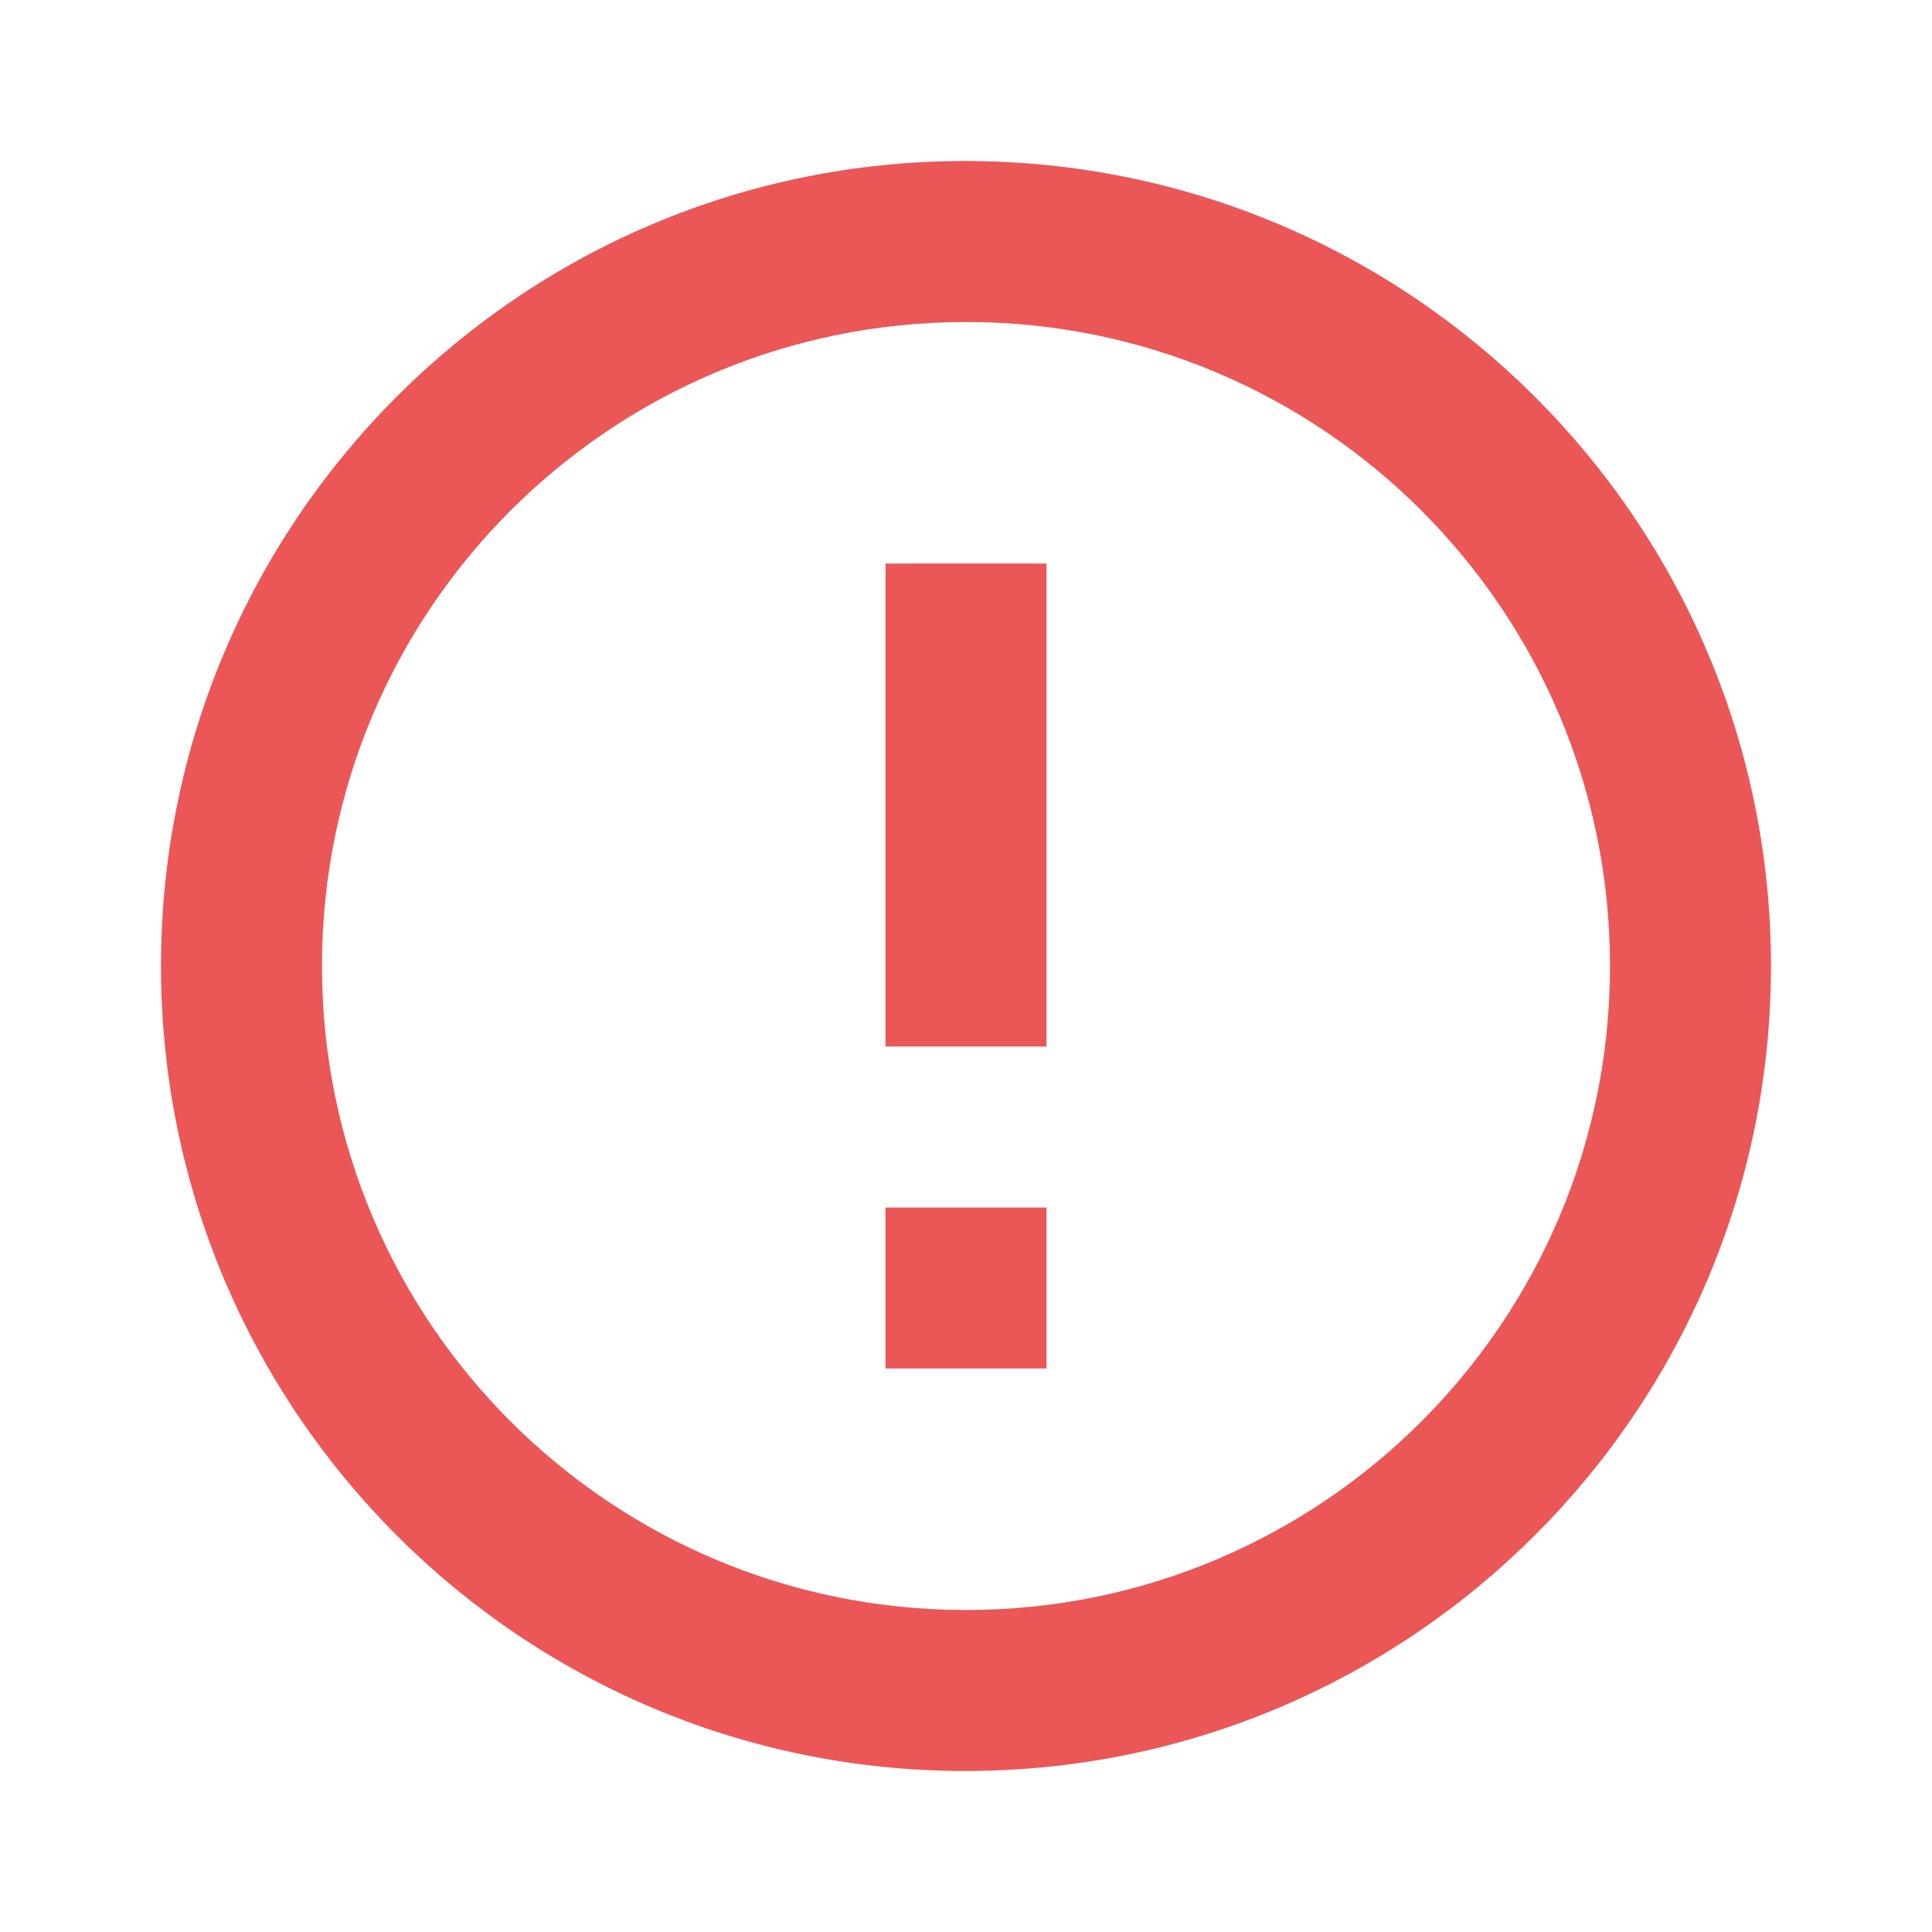 <svg width="100" height="100" viewBox="0 0 100 100" fill="none" xmlns="http://www.w3.org/2000/svg">
<g id="ic:outline-error-outline">
<path id="Vector" d="M45.833 62.5H54.166V70.833H45.833V62.5ZM45.833 29.167H54.166V54.167H45.833V29.167ZM49.958 8.333C26.958 8.333 8.333 27 8.333 50C8.333 73 26.958 91.667 49.958 91.667C73 91.667 91.666 73 91.666 50C91.666 27 73 8.333 49.958 8.333ZM50 83.333C31.583 83.333 16.666 68.417 16.666 50C16.666 31.583 31.583 16.667 50 16.667C68.416 16.667 83.333 31.583 83.333 50C83.333 68.417 68.416 83.333 50 83.333Z" fill="#EB5757"/>
</g>
</svg>
